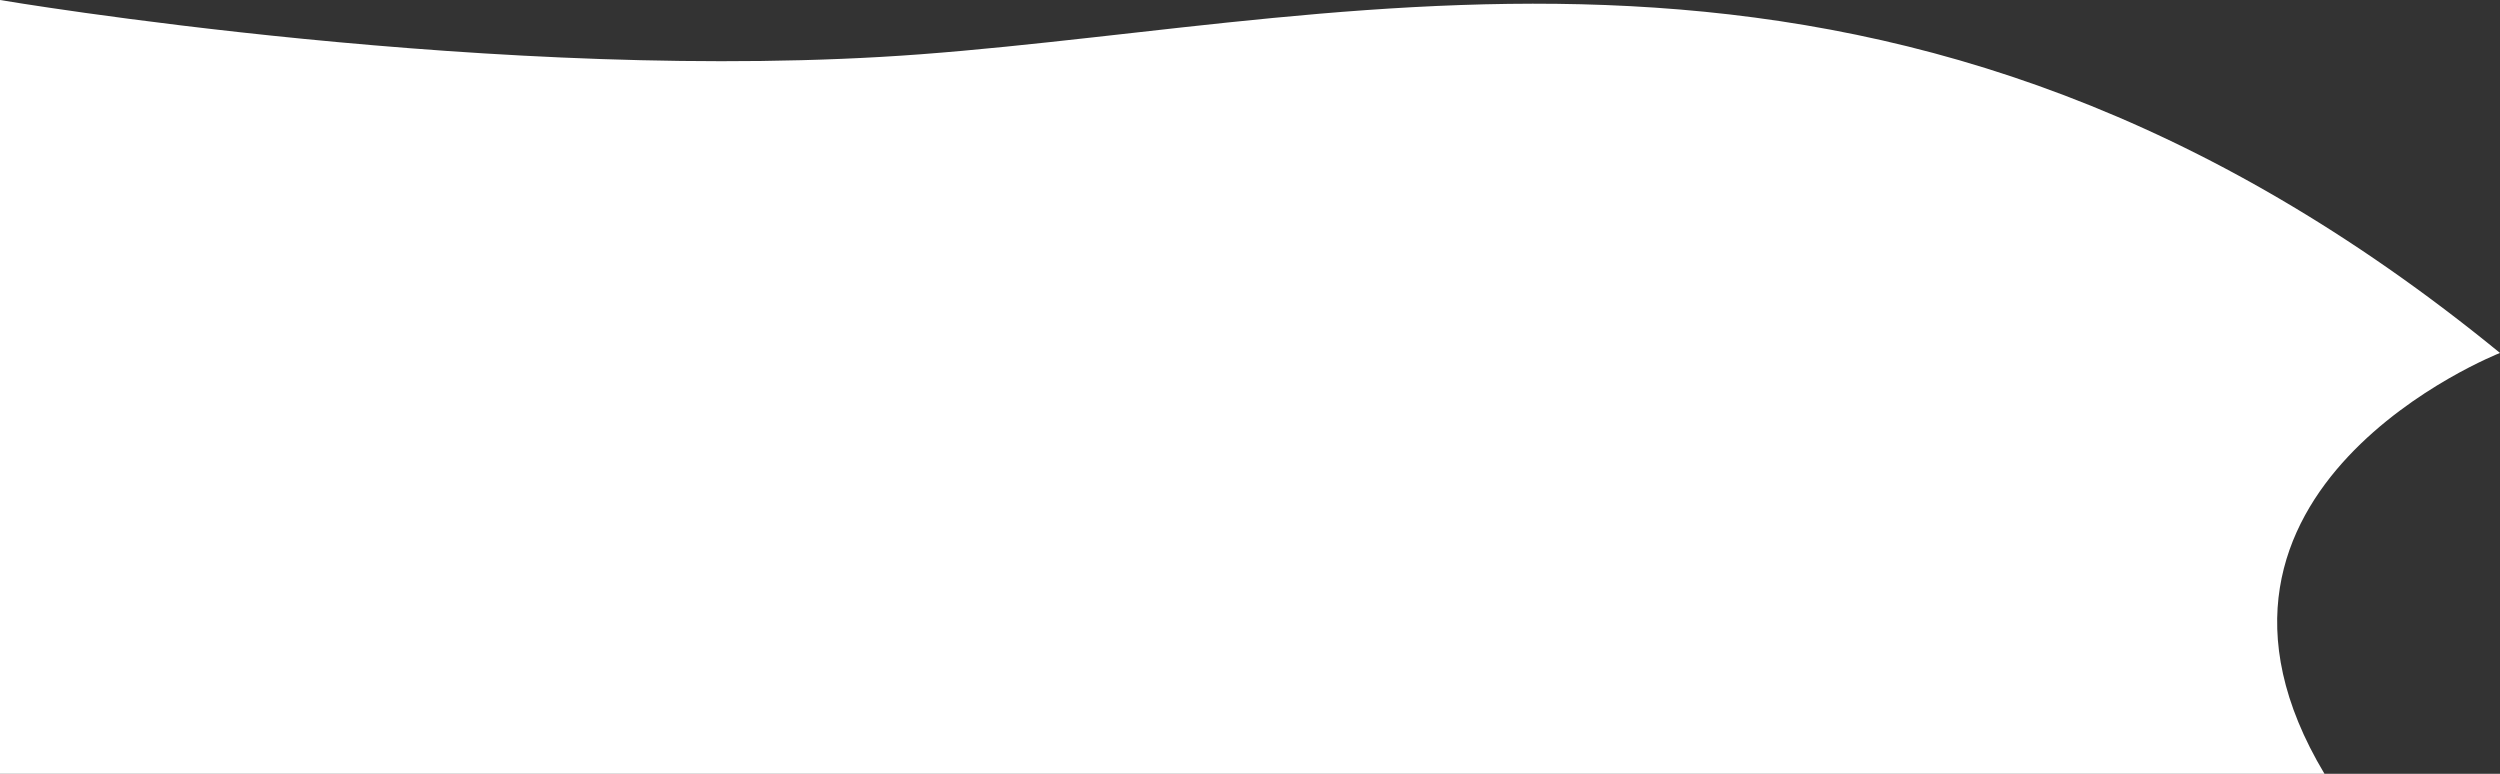 <?xml version="1.0" encoding="utf-8"?>
<!-- Generator: Adobe Illustrator 16.0.0, SVG Export Plug-In . SVG Version: 6.00 Build 0)  -->
<!DOCTYPE svg PUBLIC "-//W3C//DTD SVG 1.1//EN" "http://www.w3.org/Graphics/SVG/1.1/DTD/svg11.dtd">
<svg version="1.1" id="Слой_1" xmlns="http://www.w3.org/2000/svg" xmlns:xlink="http://www.w3.org/1999/xlink" x="0px" y="0px"
	 width="558.939px" height="173px" viewBox="0 0 558.939 173" enable-background="new 0 0 558.939 173" xml:space="preserve">
<rect x="0" y="0" width="558.939" height="173" fill="#333333" stroke="none"/>
<path fill-rule="evenodd" clip-rule="evenodd" fill="#FFFFFF" d="M0,0c0,0,112.639,19.154,205.758,12.141
	c100.758-7.588,219.545-42.491,353.182,66.771c0,0-77.424,30.351-39.242,94.088H0V0"/>
</svg>
